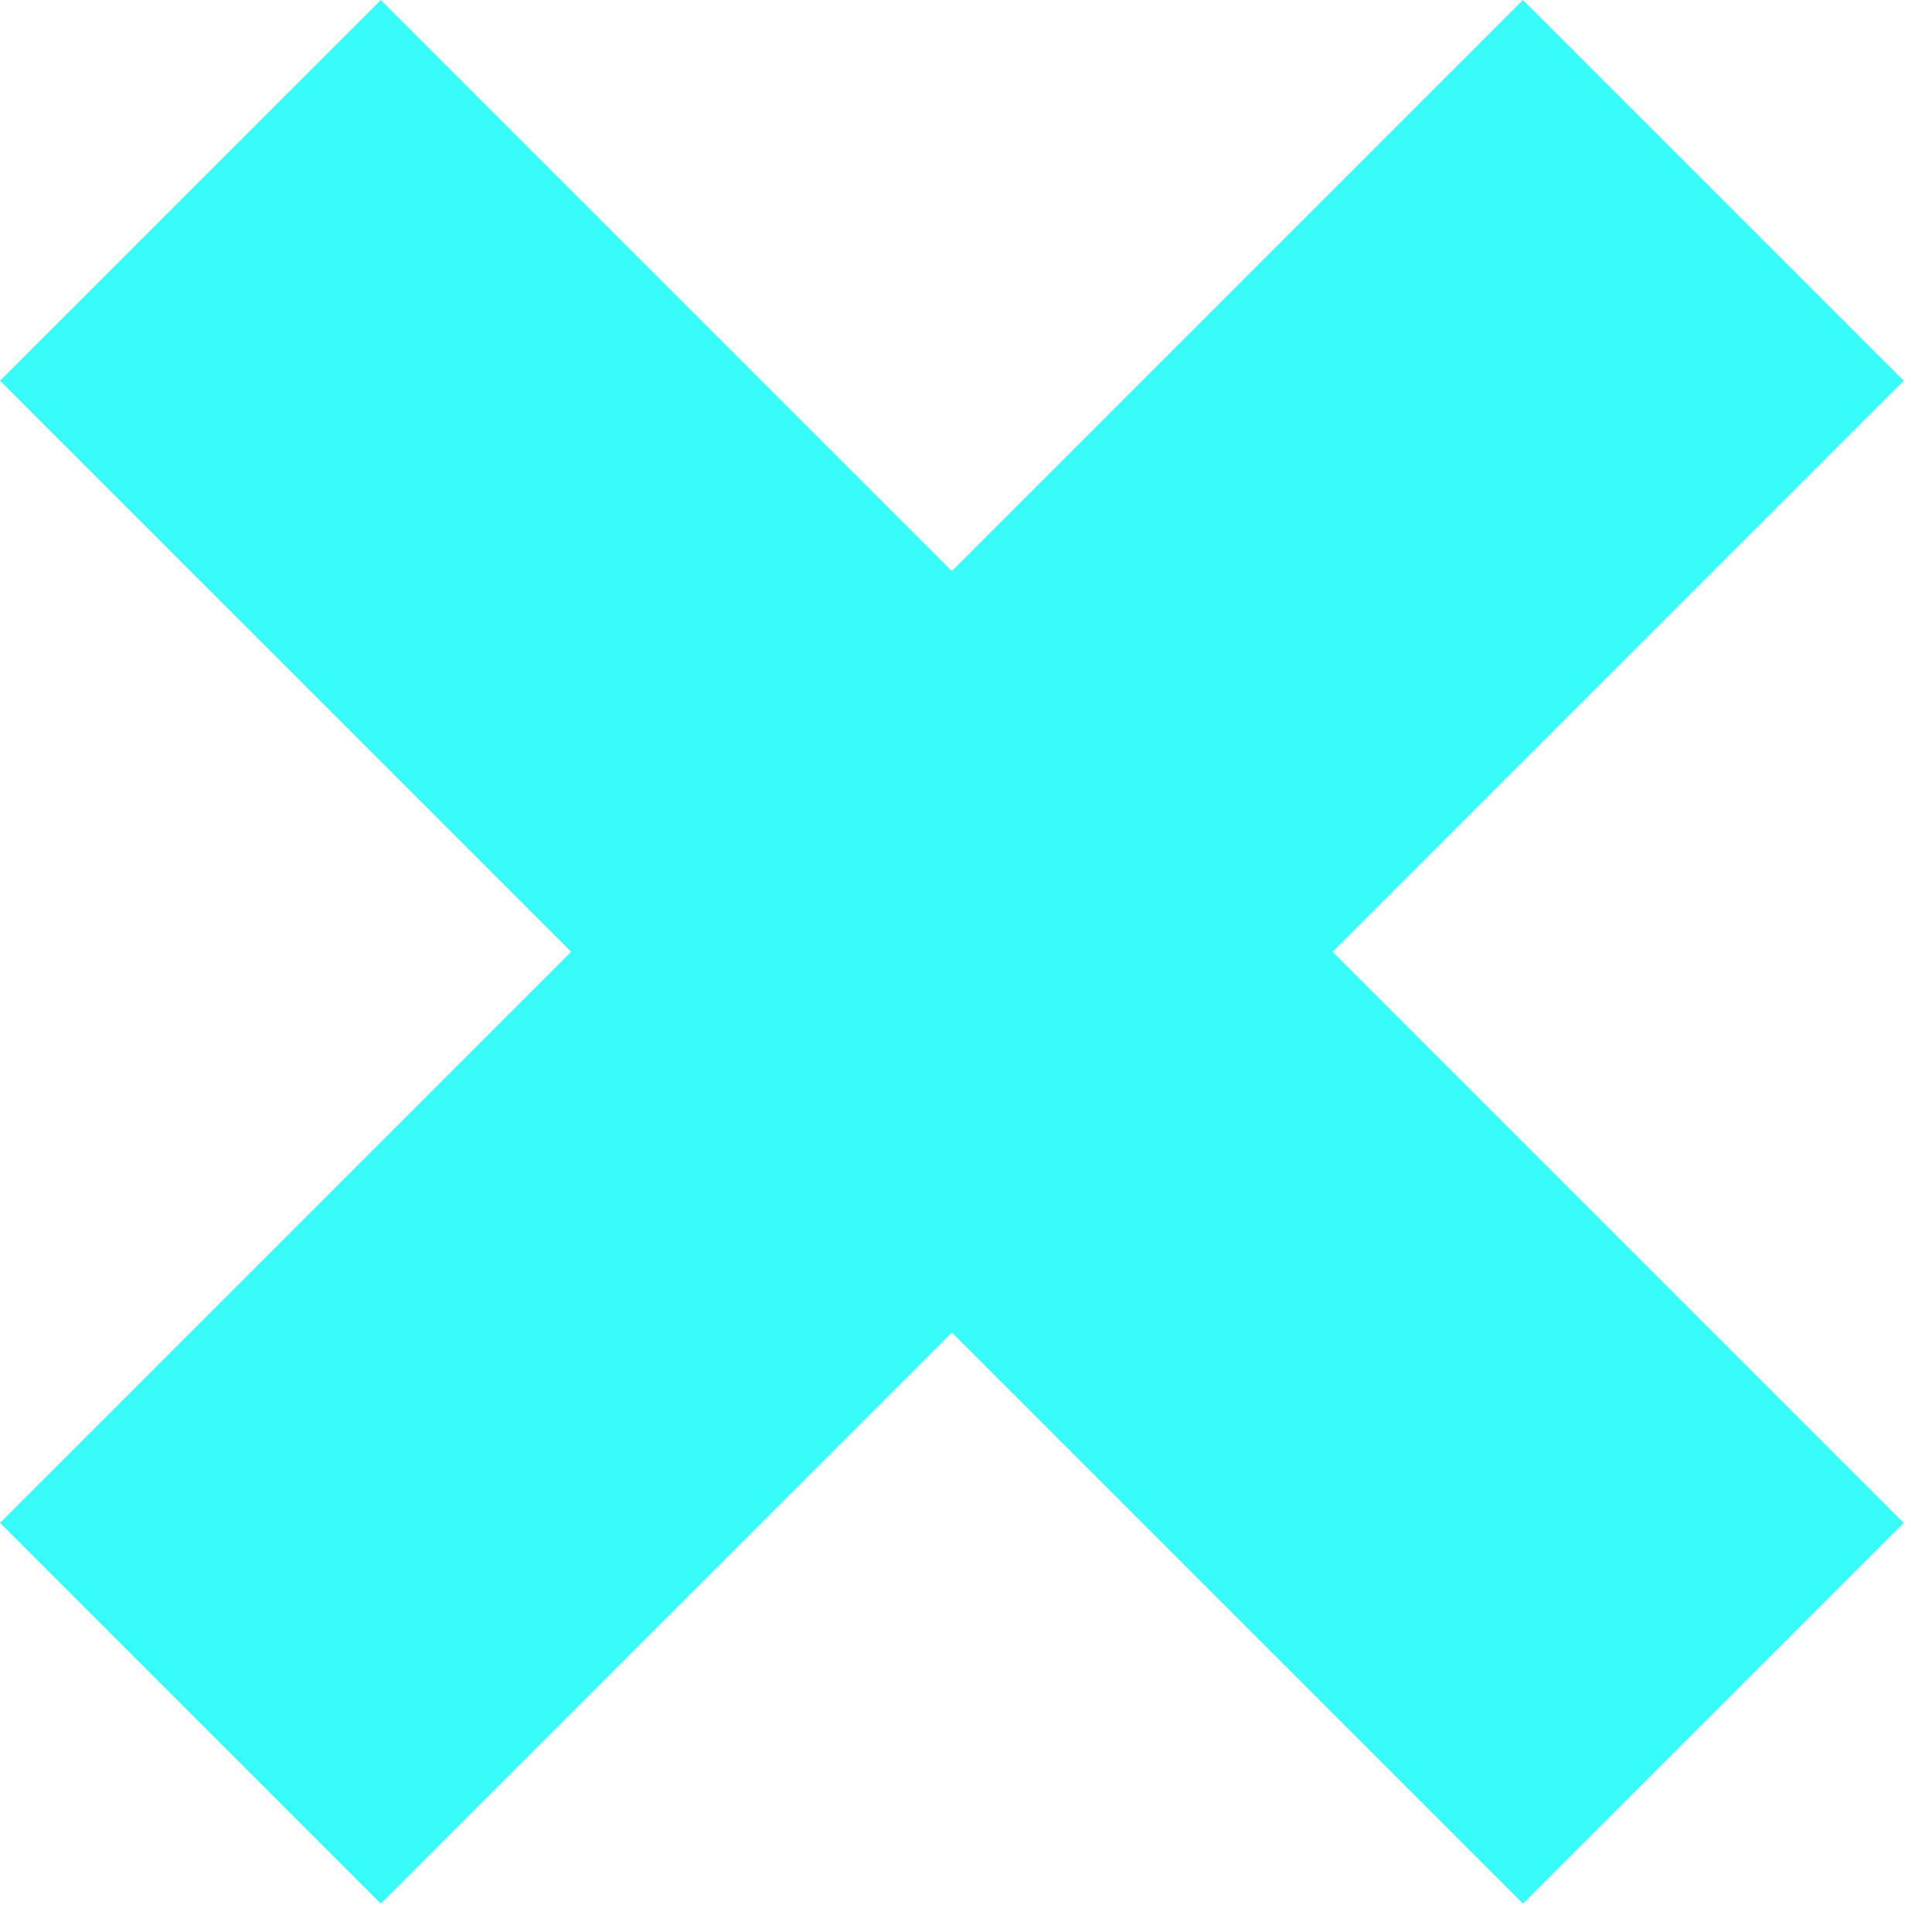 <svg width="61" height="61" fill="none" xmlns="http://www.w3.org/2000/svg"><path fill="#38FCF7" d="m48.083 0 12.02 12.02-48.082 48.084L0 48.083z"/><path fill="#38FCF7" d="M0 12.021 12.021.001l48.083 48.082-12.02 12.021z"/></svg>